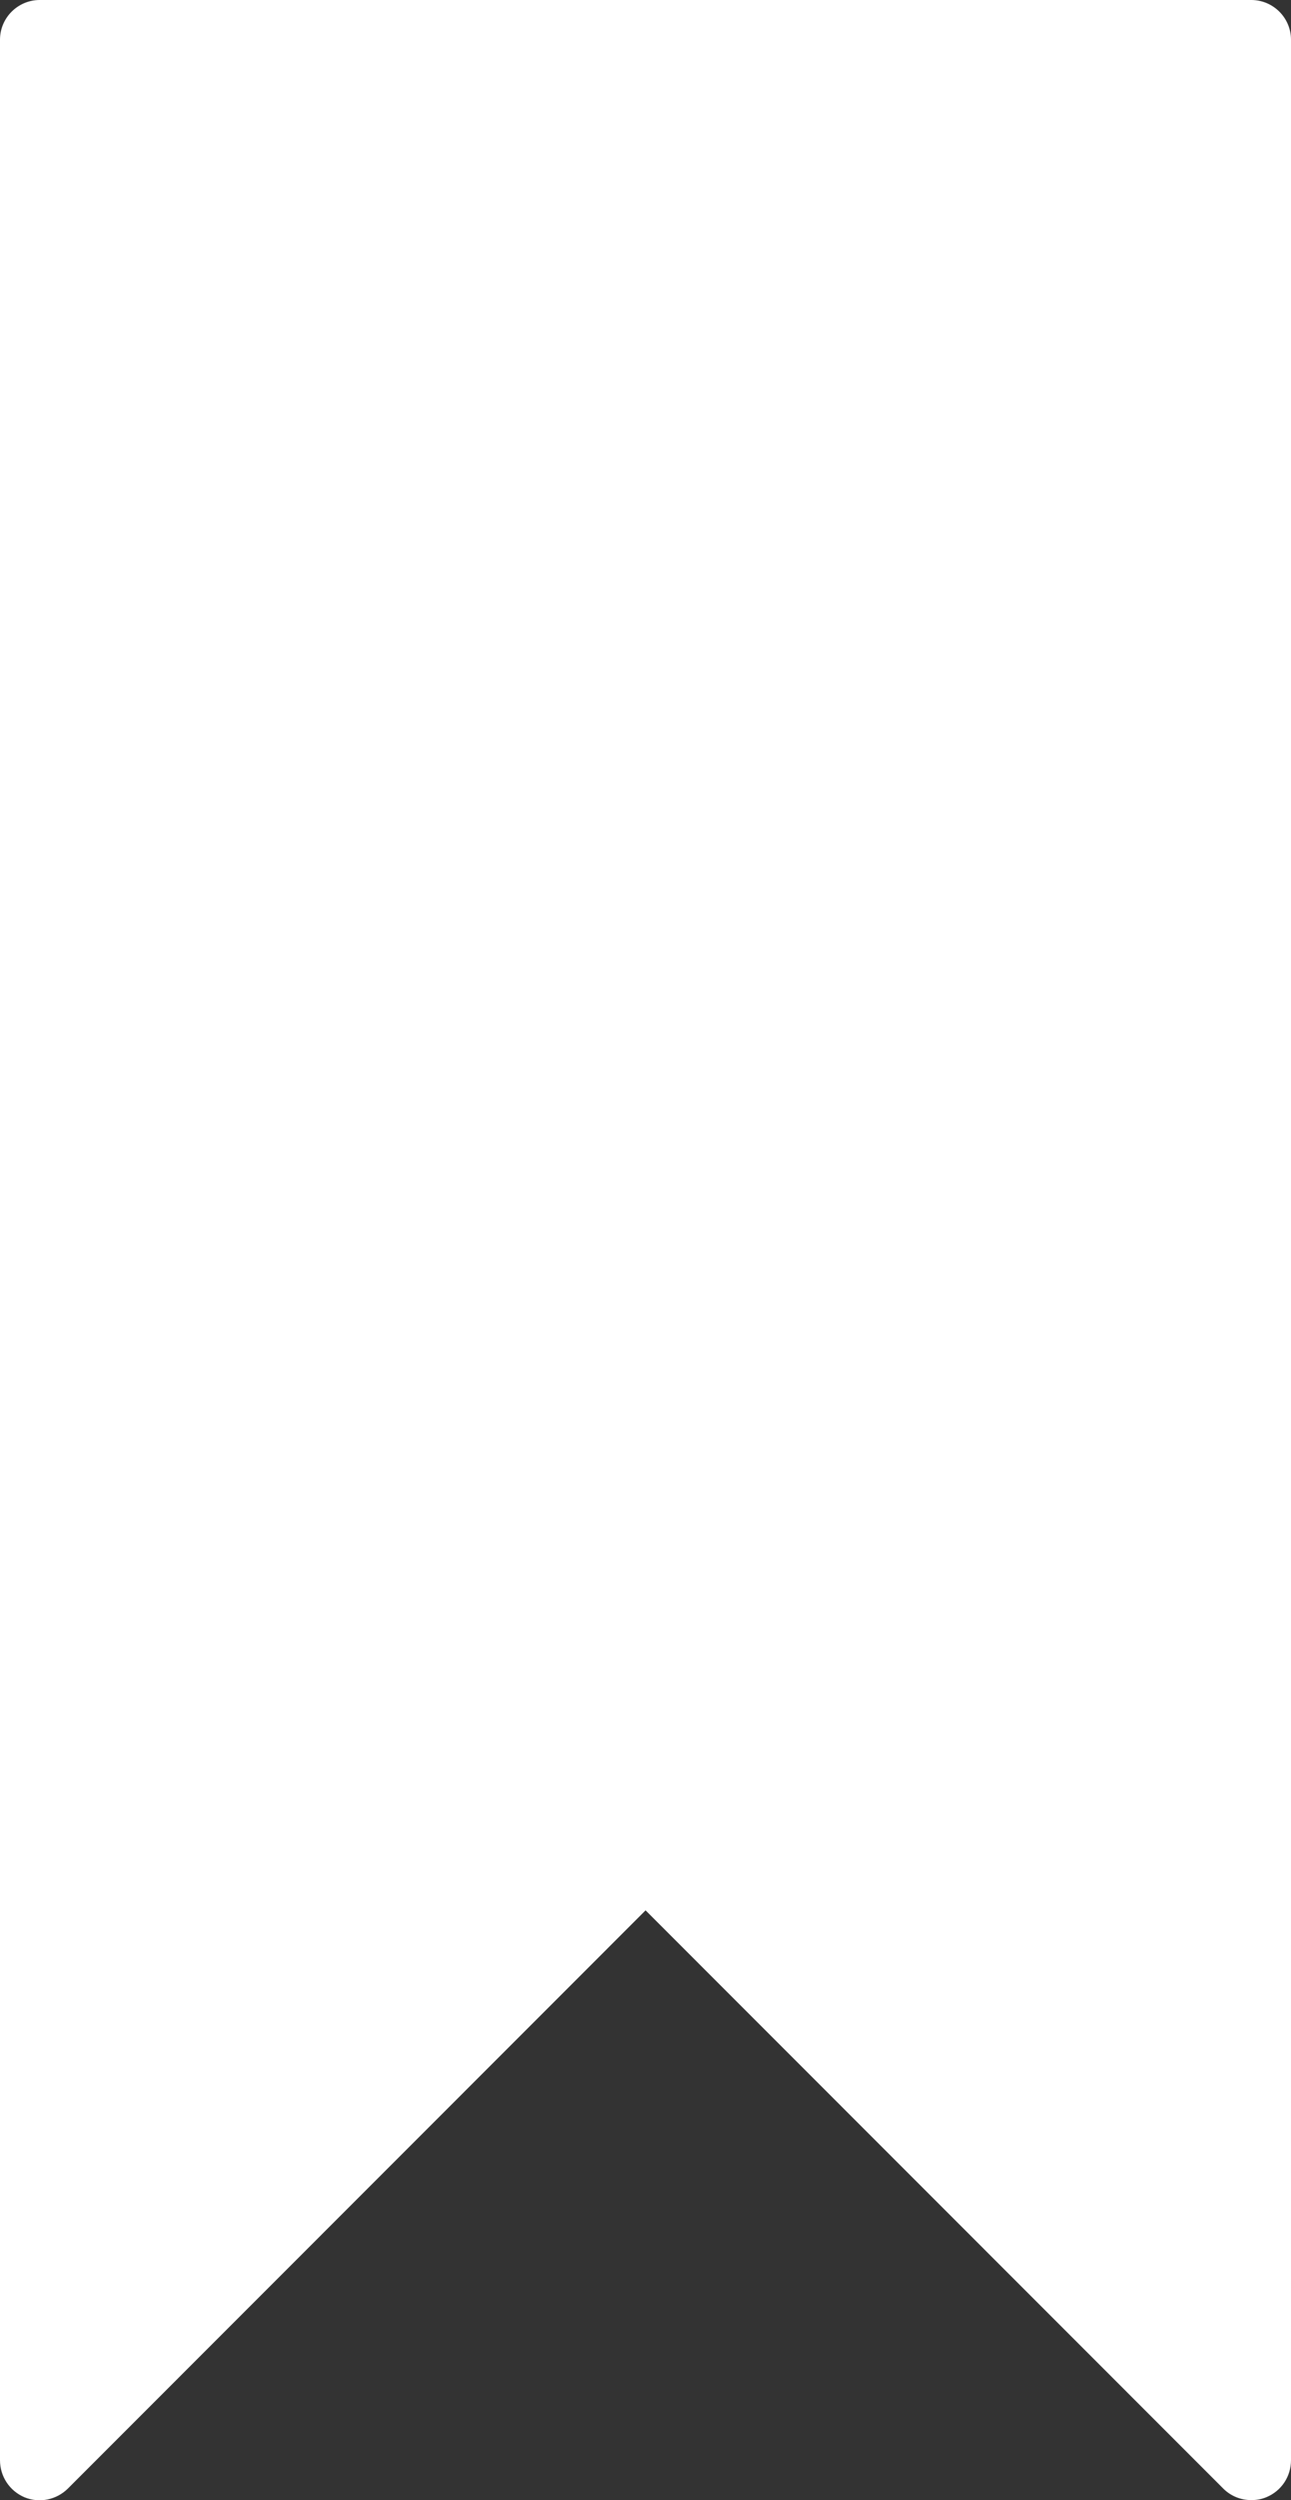<svg version="1.2" baseProfile="tiny" viewBox="0 0 9.301 18.000" xmlns:xlink="http://www.w3.org/1999/xlink" xmlns="http://www.w3.org/2000/svg">
<rect x="0" y="0" width="9.301" height="18.000" fill="#333333" stroke="none"/>
<path style="fill:#ffffff;" d="M9.301,0.286v17.427c0,0.117-0.069,0.221-0.177,0.266c-0.036,0.015-0.072,0.021-0.109,0.021   c-0.075,0-0.147-0.028-0.202-0.083l-4.162-4.163l-4.162,4.163c-0.082,0.081-0.204,0.107-0.312,0.063C0.069,17.934,0,17.83,0,17.713   V0.286C0,0.128,0.129,0,0.286,0h8.729C9.172,0,9.301,0.128,9.301,0.286z"/>
</svg>